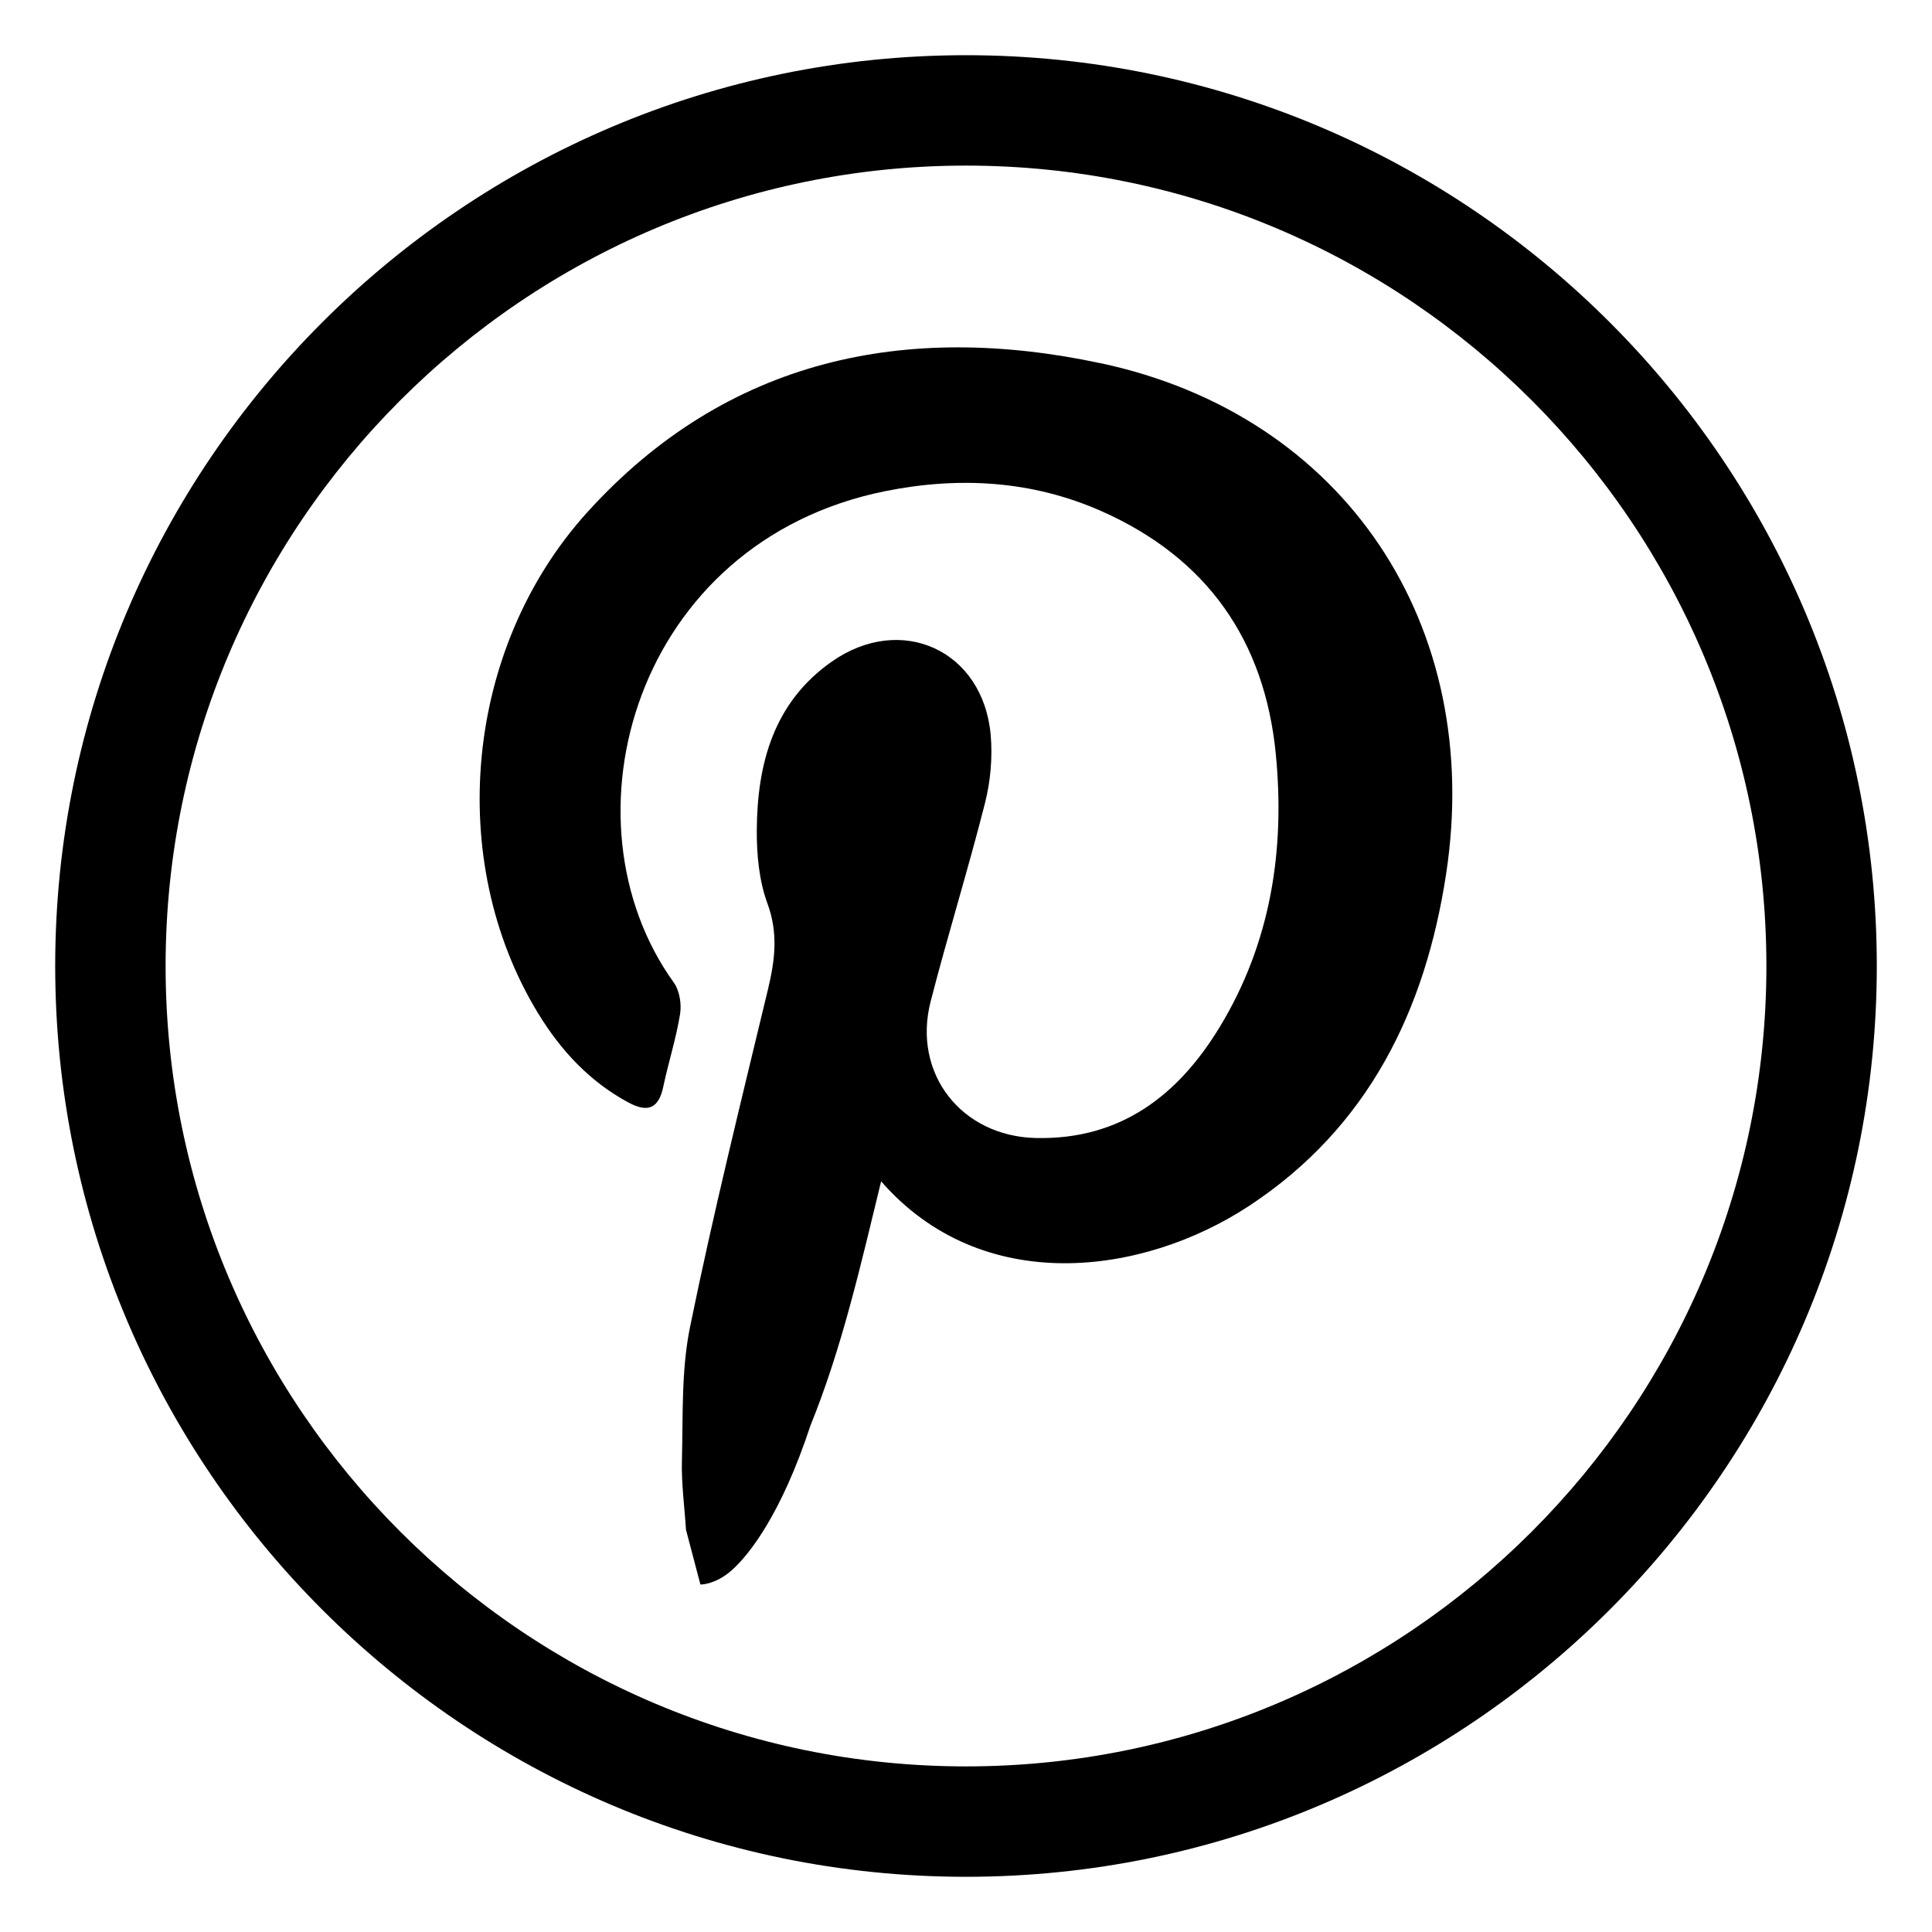 <!-- Generated by IcoMoon.io -->
<svg version="1.1" xmlns="http://www.w3.org/2000/svg" width="32" height="32" viewBox="2 2 28 28">
<title>pinterest</title>
<path d="M16 4.4c-6.396 0-11.6 5.204-11.6 11.6s5.204 11.6 11.6 11.6c6.396 0 11.6-5.204 11.6-11.6s-5.204-11.6-11.6-11.6zM16 29.2c-7.278 0-13.2-5.922-13.2-13.2s5.922-13.2 13.2-13.2c7.278 0 13.2 5.922 13.2 13.2s-5.922 13.2-13.2 13.2z"></path>
<path d="M17.95 7.264c-2.814-0.6-5.412-0.074-7.435 2.156-1.786 1.969-2.065 5.052-0.718 7.263 0.329 0.54 0.748 0.993 1.314 1.297 0.28 0.15 0.436 0.084 0.502-0.232 0.074-0.351 0.186-0.696 0.243-1.050 0.024-0.146-0.007-0.341-0.091-0.458-1.693-2.354-0.569-6.39 3.066-7.122 1.066-0.214 2.126-0.156 3.134 0.291 1.527 0.677 2.364 1.871 2.525 3.52 0.136 1.395-0.074 2.738-0.812 3.954-0.602 0.992-1.438 1.638-2.666 1.61-1.080-0.025-1.793-0.936-1.524-1.981 0.248-0.962 0.544-1.913 0.788-2.876 0.080-0.316 0.11-0.661 0.082-0.985-0.11-1.226-1.297-1.771-2.308-1.059-0.838 0.59-1.076 1.477-1.082 2.439-0.002 0.356 0.033 0.733 0.154 1.062 0.16 0.433 0.109 0.826 0.007 1.25-0.391 1.626-0.794 3.25-1.128 4.887-0.129 0.629-0.101 1.291-0.118 1.939-0.009 0.33 0.037 0.661 0.059 1.002l0.209 0.793c0 0 0.158 0.004 0.351-0.127 0 0 0.022-0.013 0.059-0.043 0.002-0.001 0.002-0.002 0.003-0.002 0.008-0.006 0.016-0.013 0.024-0.021l0.022-0.018 0.015-0.014c0.003-0.003 0.006-0.006 0.010-0.009 0.221-0.209 0.682-0.769 1.11-2.068 0-0.001 0-0.002 0.001-0.003 0.459-1.13 0.73-2.333 1.024-3.538 1.465 1.679 3.794 1.368 5.334 0.355 1.723-1.133 2.552-2.828 2.854-4.809 0.55-3.593-1.458-6.647-5.010-7.404z"></path>
</svg>
